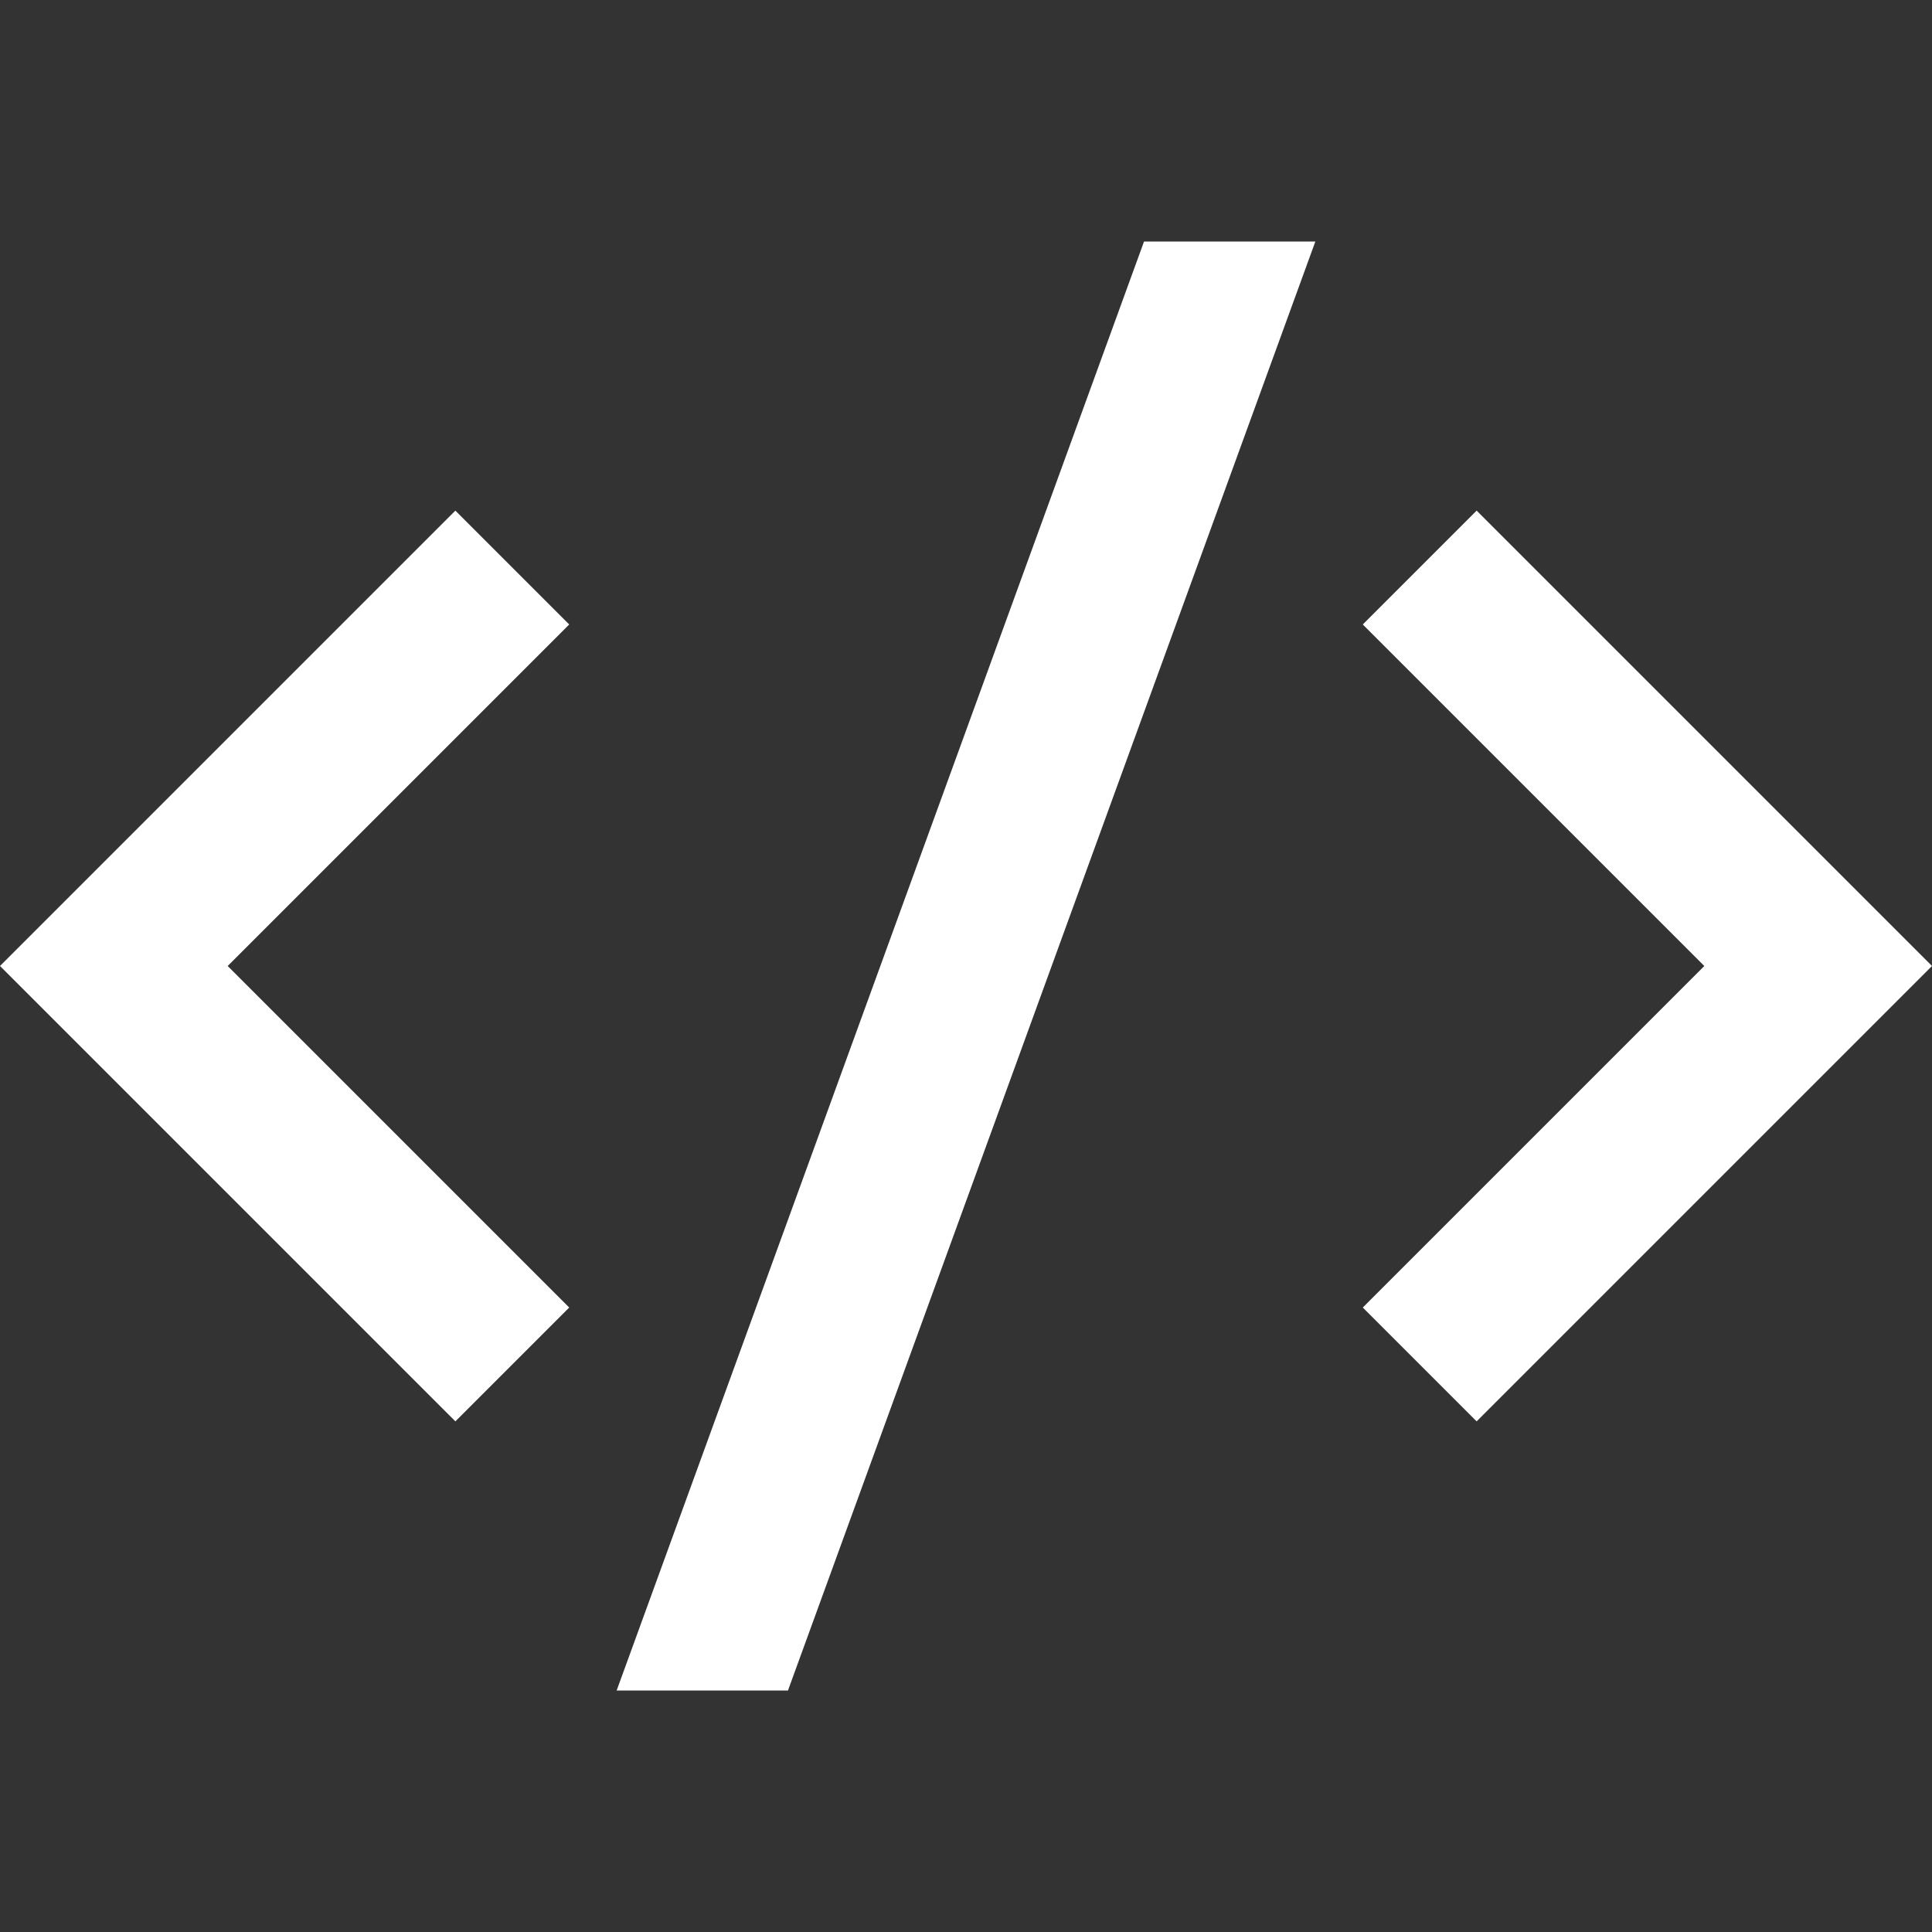 <svg width="80" height="80" viewBox="0 0 80 80" fill="none" xmlns="http://www.w3.org/2000/svg">
<rect x="0" y="0" width="80" height="80" fill="#333333" stroke="none"/>
<path d="M80 40L61.144 58.856L56.43 54.142L70.572 40L56.43 25.858L61.144 21.144L80 40ZM9.428 40L23.57 54.142L18.856 58.856L0 40L18.856 21.144L23.57 25.858L9.428 40ZM32.628 70H25.534L47.372 10H54.466L32.628 70Z" fill="white"/>
</svg>
